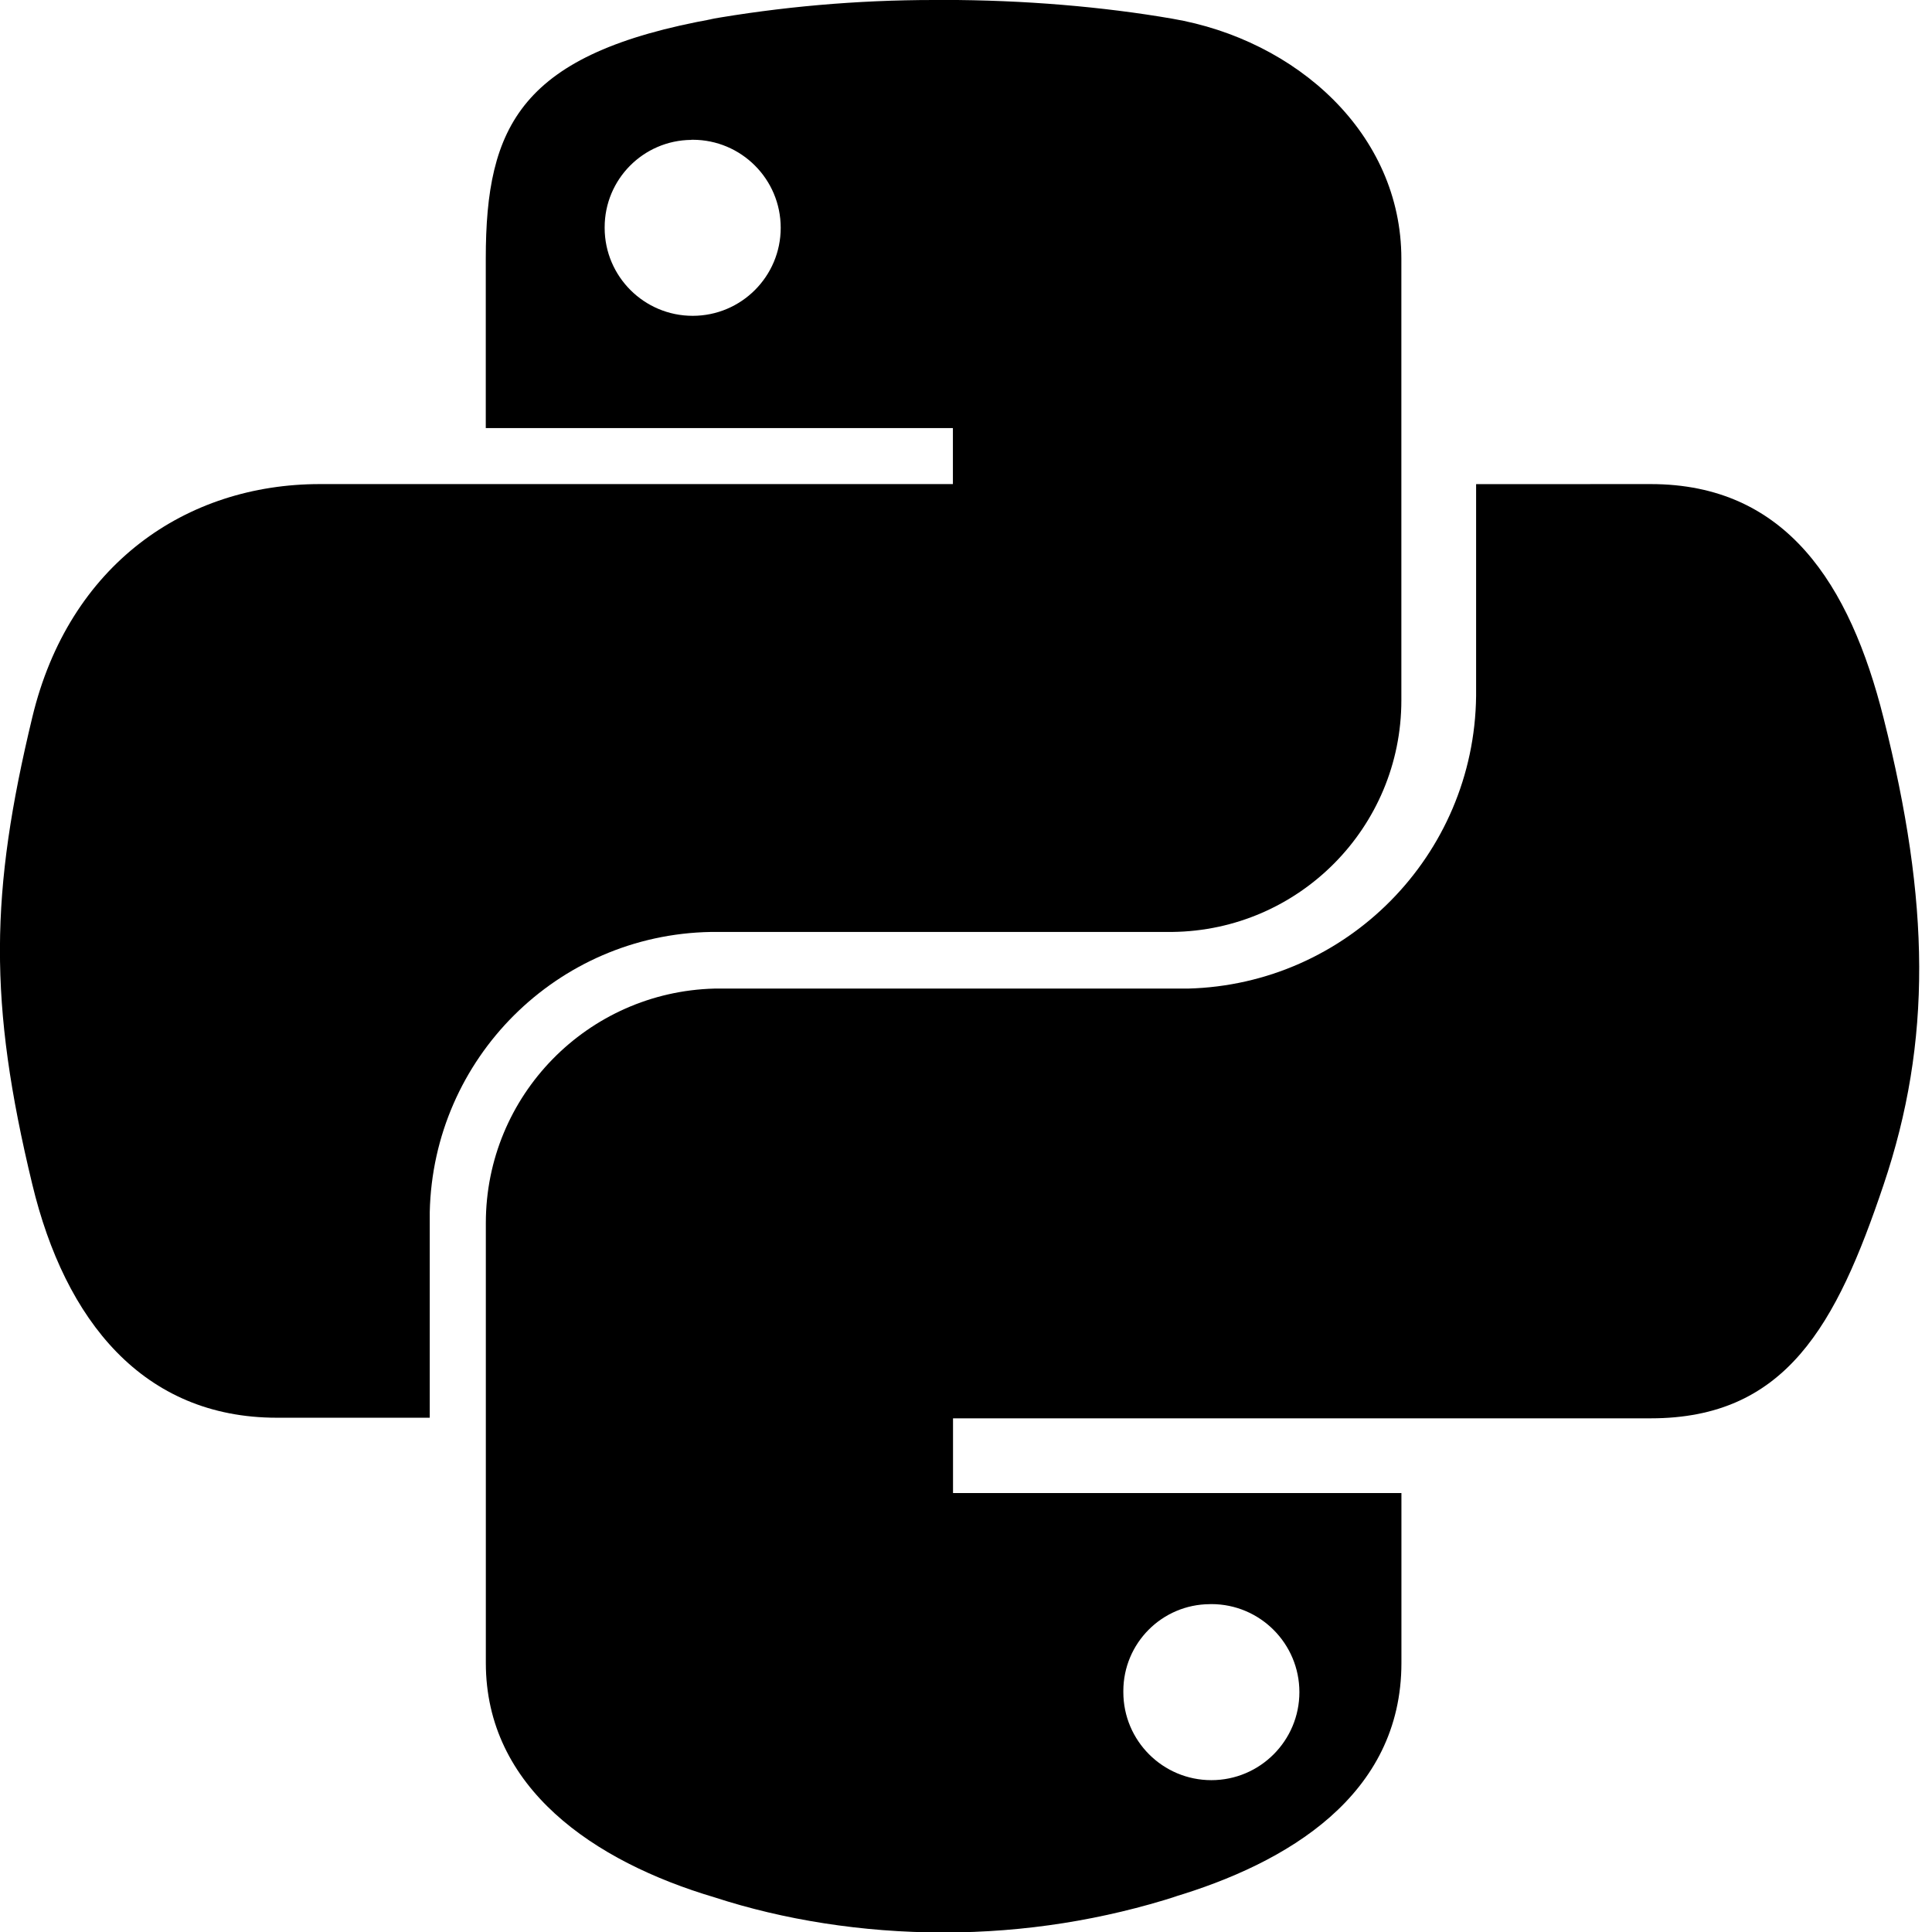<!-- Generated by IcoMoon.io -->
<svg version="1.1" xmlns="http://www.w3.org/2000/svg" width="32" height="32" viewBox="0 0 32 32">
<title>python</title>
<path d="M15.474 0c-0.002 0-0.003 0-0.005 0-1.284 0-2.542 0.113-3.764 0.328l0.129-0.019c-3.209 0.573-3.788 1.77-3.788 3.974v2.807h7.737v0.928h-10.485c-2.216 0-4.156 1.331-4.763 3.862-0.699 2.903-0.73 4.716 0 7.737 0.542 2.256 1.835 3.865 4.051 3.865h2.532v-3.404c0.055-2.548 2.111-4.598 4.657-4.642l0.004-0h7.635c2.102-0.023 3.797-1.732 3.797-3.837 0-0.013-0-0.026-0-0.039l0 0.002v-7.276c0-2.074-1.739-3.627-3.797-3.977-1.14-0.197-2.453-0.31-3.792-0.31-0.052 0-0.104 0-0.155 0.001l0.008-0zM11.451 2.315c0.006-0 0.014-0 0.022-0 0.805 0 1.458 0.653 1.458 1.458s-0.653 1.458-1.458 1.458c-0.804 0-1.456-0.651-1.458-1.454v-0c-0-0.004-0-0.008-0-0.012 0-0.796 0.641-1.441 1.435-1.448h0.001z"></path>
<path d="M24.449 8.019v3.509c-0.030 2.641-2.144 4.778-4.772 4.846l-0.006 0h-7.836c-2.103 0.054-3.788 1.771-3.788 3.883 0 0 0 0.001 0 0.001v-0 7.285c0 2.070 1.786 3.29 3.791 3.884 1.133 0.369 2.436 0.581 3.79 0.581s2.657-0.213 3.879-0.606l-0.089 0.025c1.906-0.566 3.794-1.69 3.794-3.884v-2.813h-7.427v-1.238h11.556c2.241 0 3.076-1.547 3.856-3.865 0.805-2.386 0.771-4.682 0-7.737-0.557-2.213-1.612-3.872-3.856-3.872zM20.039 26.569c0.007-0 0.016-0 0.025-0 0.805 0 1.458 0.653 1.458 1.458s-0.653 1.458-1.458 1.458c-0.805 0-1.458-0.653-1.458-1.458 0-0.002 0-0.004 0-0.006v0c-0-0.004-0-0.008-0-0.012 0-0.793 0.641-1.436 1.433-1.439h0z"></path>
</svg>
